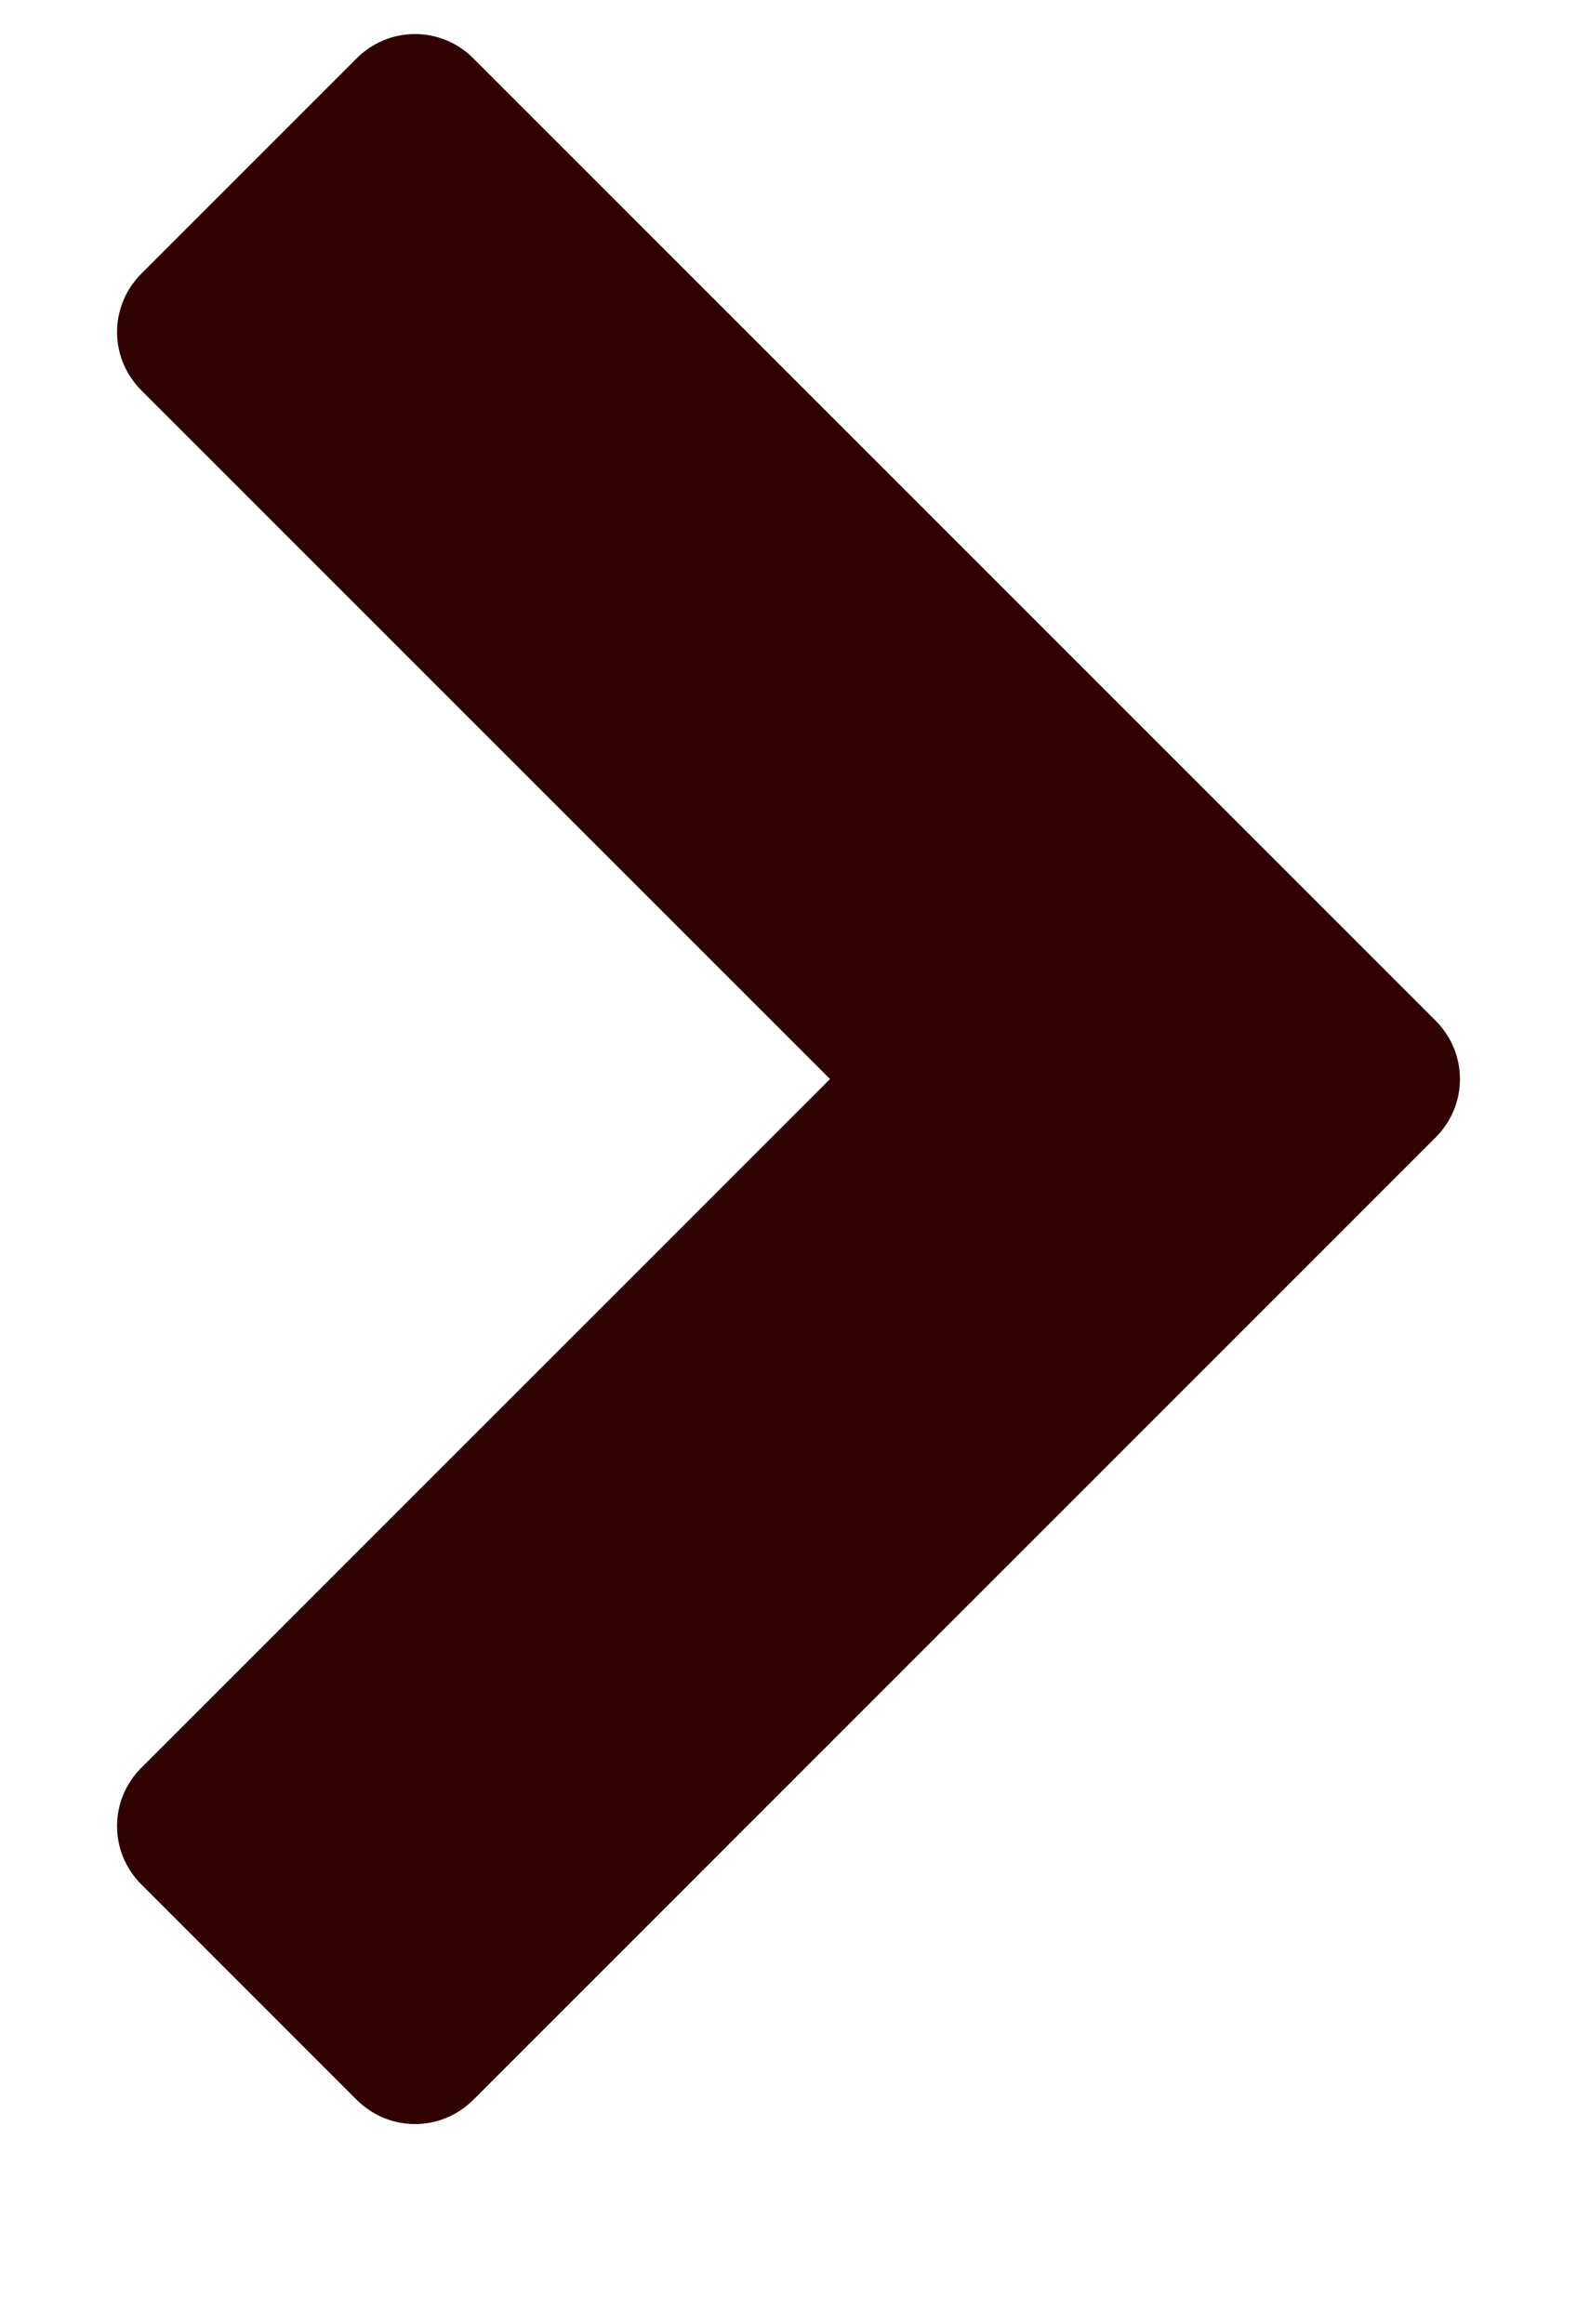 <!-- Generated by IcoMoon.io -->
<svg version="1.1" xmlns="http://www.w3.org/2000/svg" width="304" height="448" viewBox="0 0 304 448">
<title></title>
<g id="icomoon-ignore">
</g>
<path fill="#300300" d="M276.75 219.25l-185.5 185.5c-6.25 6.25-16.25 6.25-22.5 0l-41.5-41.5c-6.25-6.25-6.25-16.25 0-22.5l132.75-132.75-132.75-132.75c-6.25-6.25-6.25-16.25 0-22.5l41.5-41.5c6.25-6.25 16.25-6.25 22.5 0l185.5 185.5c6.25 6.25 6.25 16.25 0 22.5z"></path>
</svg>
